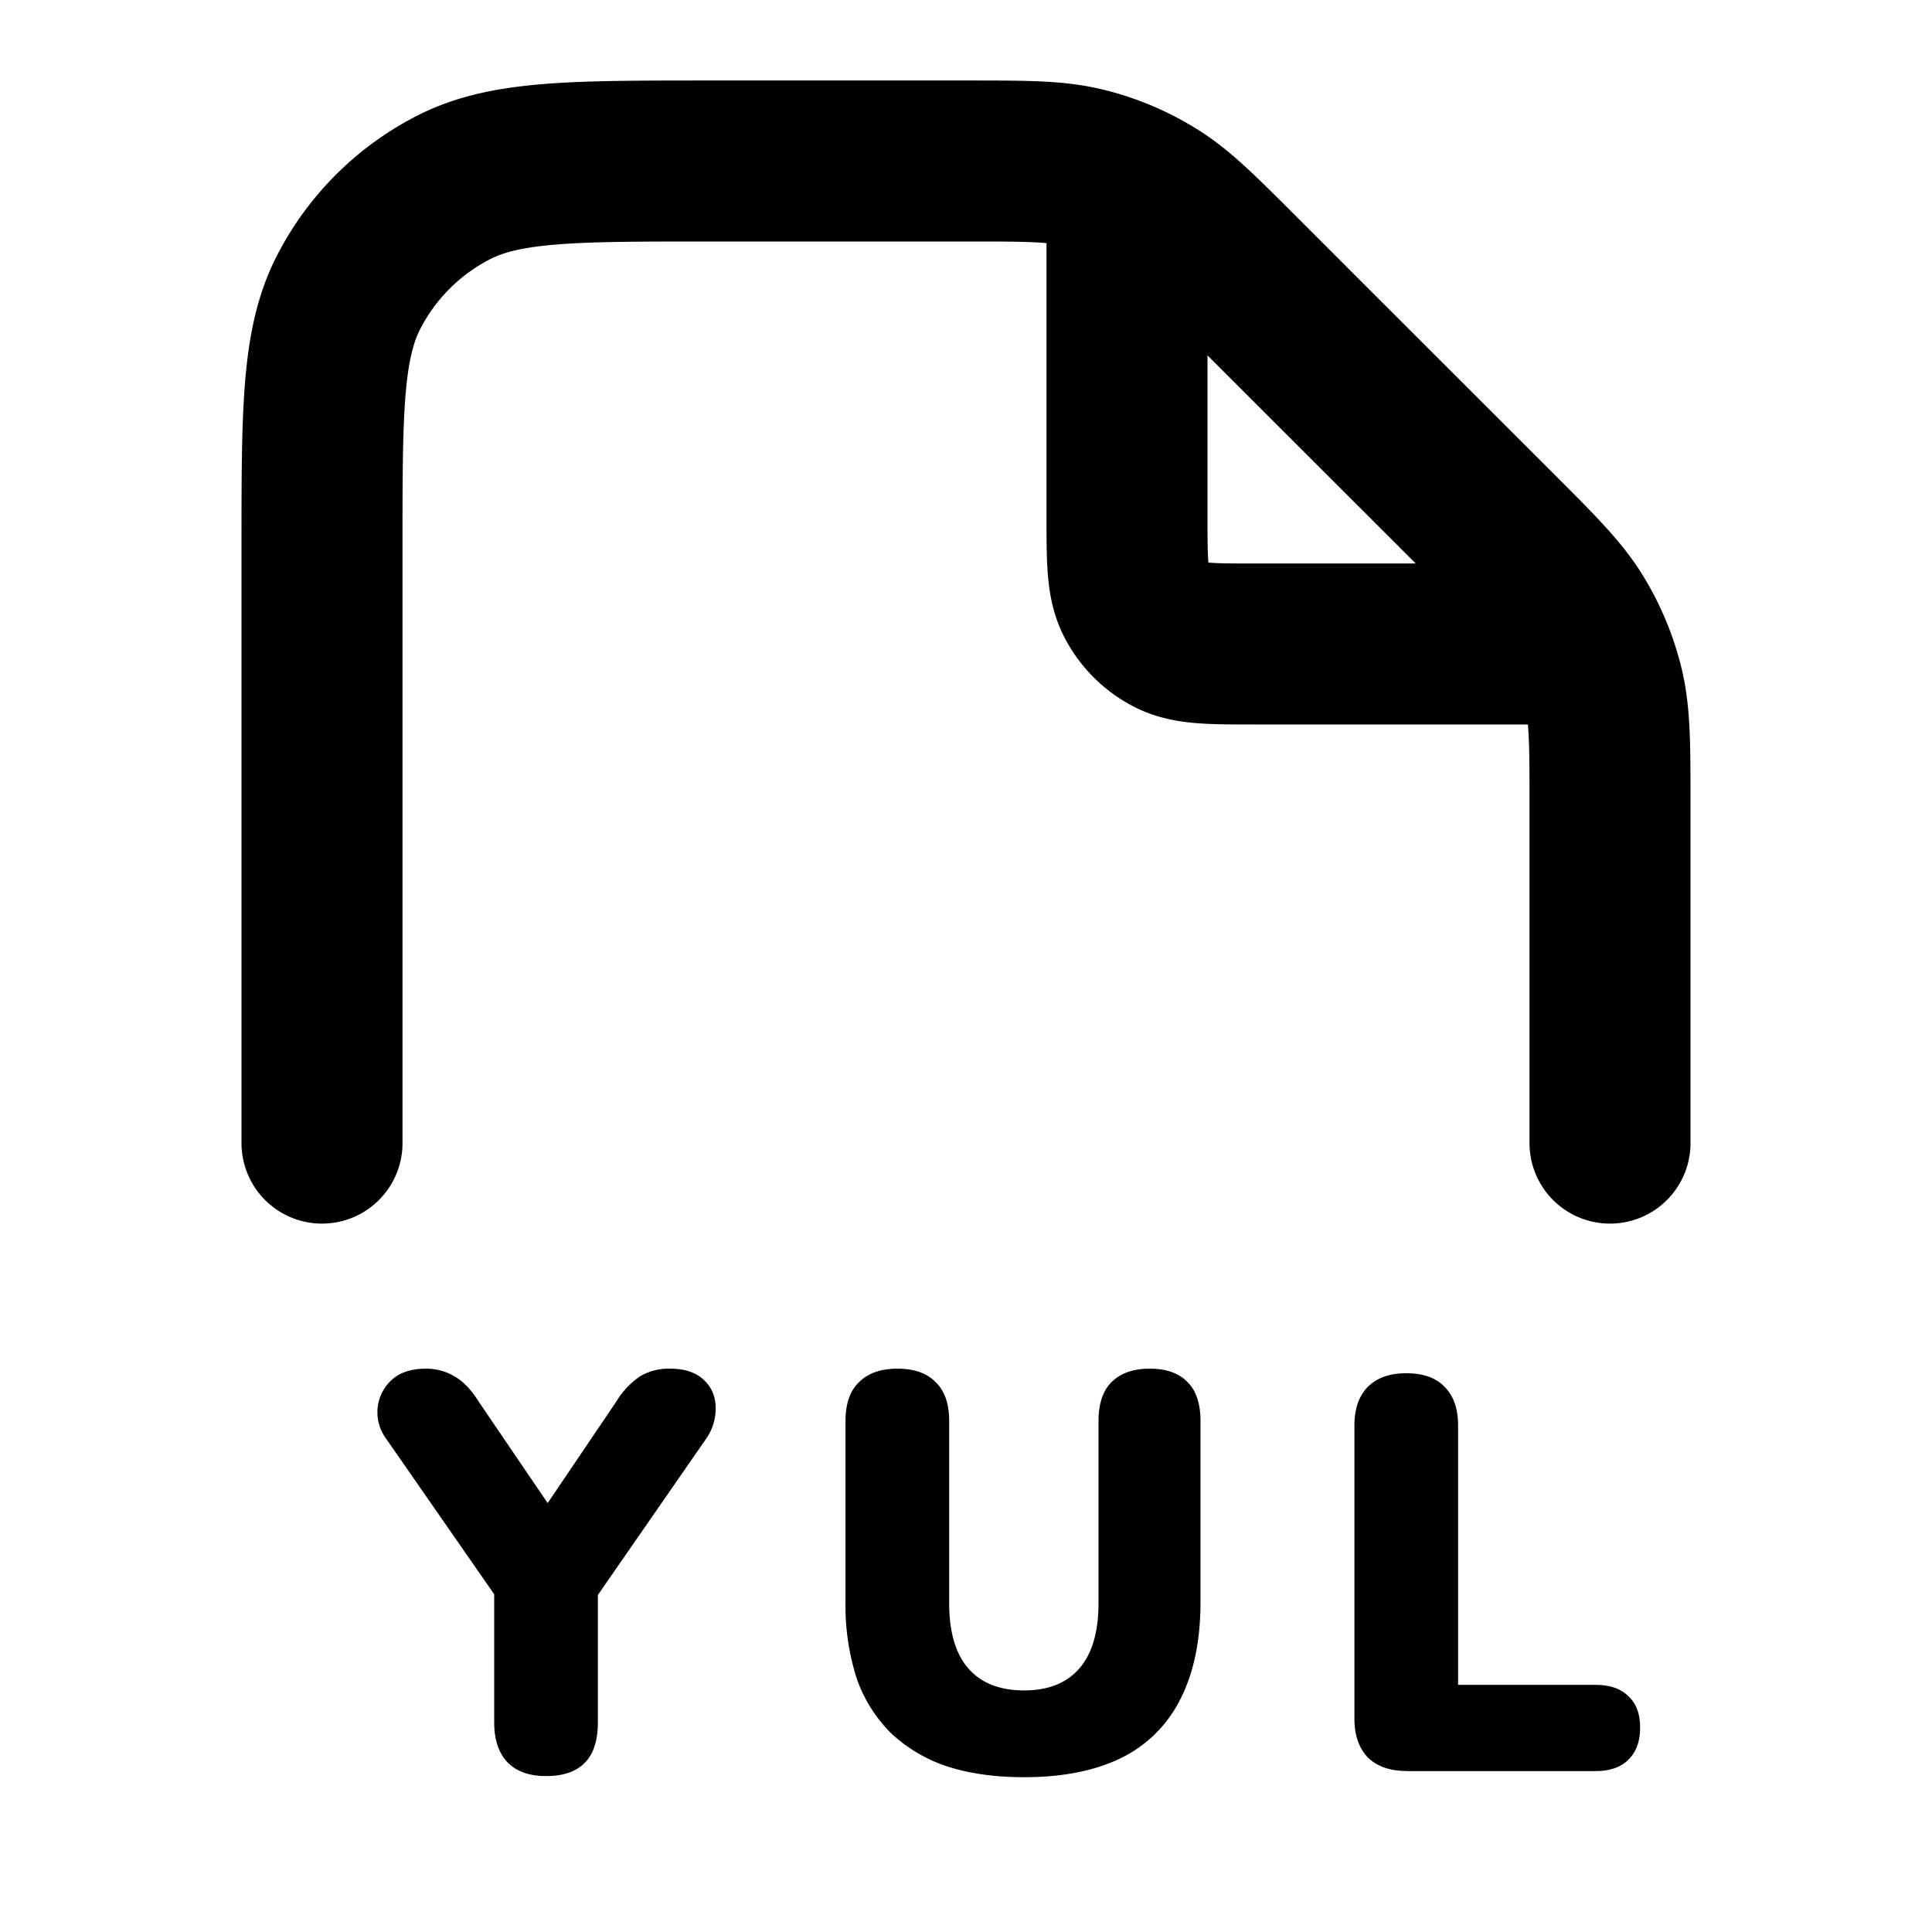 <svg xmlns="http://www.w3.org/2000/svg" viewBox="0 0 24 24" fill="none">
  <path d="M4 14.2V6.8c0-1.68 0-2.52.327-3.162a3 3 0 0 1 1.311-1.311C6.28 2 7.12 2 8.8 2h3.212c.733 0 1.1 0 1.446.083.306.073.598.195.867.36.303.185.562.444 1.08.963l3.19 3.188c.518.519.777.778.963 1.081a3 3 0 0 1 .36.867c.082.346.082.712.082 1.446V14.2M14 2.27V6.4c0 .56 0 .84.109 1.054a1 1 0 0 0 .437.437C14.76 8 15.04 8 15.6 8h4.13" stroke="currentColor" stroke-width="2" stroke-linecap="round" stroke-linejoin="round"/>
  <path d="M17.476 22c-.206 0-.367-.055-.483-.167-.112-.117-.168-.278-.168-.483v-3.64c0-.21.056-.371.168-.483.112-.112.27-.168.476-.168.21 0 .368.056.476.168.112.112.168.273.168.483v3.22h1.708c.177 0 .312.046.406.14.098.088.147.219.147.392 0 .172-.05.305-.147.399-.094.093-.229.14-.406.14h-2.345ZM12.722 22.077c-.359 0-.676-.044-.952-.133a1.872 1.872 0 0 1-.7-.413 1.776 1.776 0 0 1-.427-.679 2.964 2.964 0 0 1-.14-.952v-2.247c0-.215.056-.376.168-.483.112-.112.271-.168.476-.168.21 0 .369.056.476.168.112.107.168.268.168.483v2.261c0 .36.08.63.238.812.159.182.39.273.693.273.299 0 .528-.091.686-.273.159-.182.238-.453.238-.812v-2.261c0-.215.054-.376.161-.483.112-.112.271-.168.476-.168.206 0 .362.056.47.168.107.107.16.268.16.483V19.9c0 .48-.084.884-.252 1.211a1.61 1.61 0 0 1-.735.728c-.326.159-.728.238-1.204.238ZM6.783 22.063c-.206 0-.364-.056-.476-.168-.112-.117-.168-.282-.168-.497V19.48l.266.707-1.61-2.317a.558.558 0 0 1-.105-.371.542.542 0 0 1 .168-.35c.102-.098.247-.147.434-.147.13 0 .25.033.357.098.107.06.207.166.3.315l.98 1.442h-.251l.98-1.449a.98.98 0 0 1 .3-.315.702.702 0 0 1 .365-.091c.177 0 .315.044.413.133.098.089.149.2.154.336a.658.658 0 0 1-.126.413l-1.596 2.303.259-.707v1.918c0 .443-.215.665-.644.665Z" fill="currentColor"/>
</svg>
